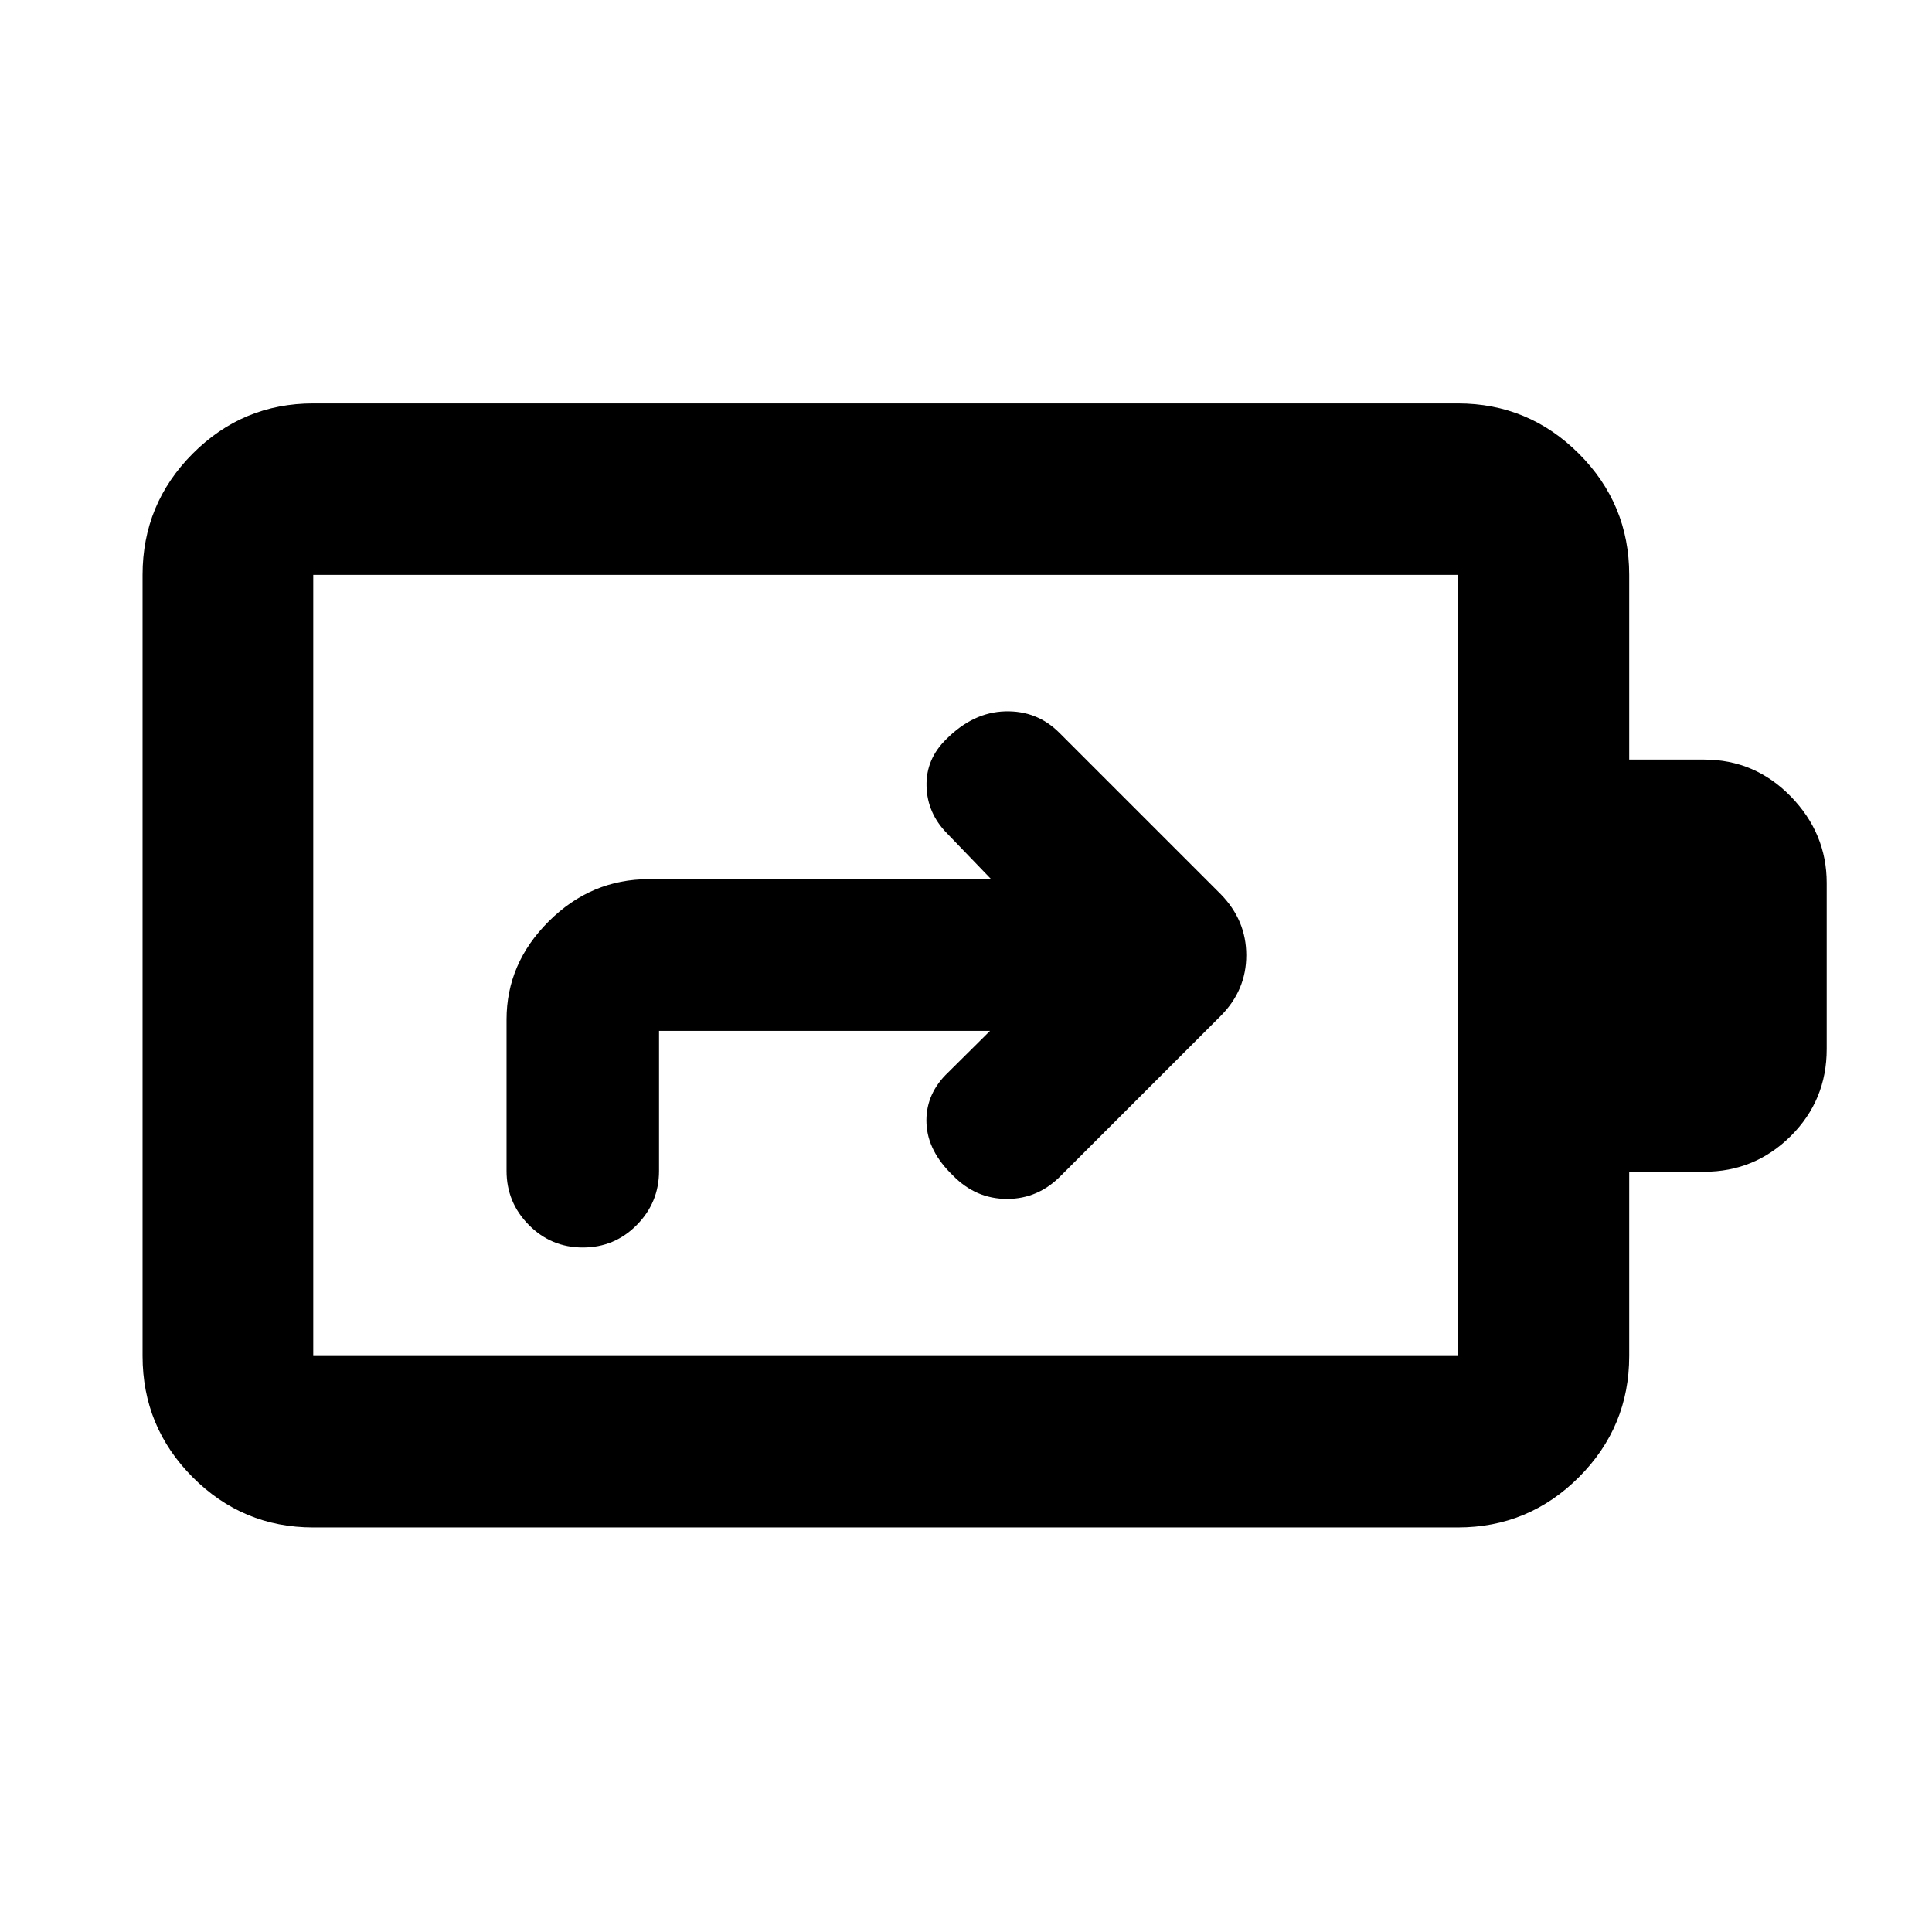 <svg xmlns="http://www.w3.org/2000/svg" height="40" viewBox="0 -960 960 960" width="40"><path d="m491.93-447.76-22.2 22.03q-10.02 10.42-9.36 24.12.66 13.7 13.17 25.74 11.34 11.61 26.87 11.61 15.54 0 26.92-11.72l79.24-79.23q12.7-12.76 12.7-30.14 0-17.38-12.7-30.35l-80.24-80.23q-11.05-11.06-26.91-10.6-15.85.46-29.1 13.71-10.28 9.94-9.93 23.46.34 13.51 10.31 23.58l21.79 22.63H322.38q-28.65 0-49.66 20.91-21.02 20.91-21.02 48.83v75.23q0 15.68 11.08 26.86 11.07 11.19 26.83 11.19 15.76 0 26.81-11.19 11.05-11.18 11.05-26.86v-69.58h164.46ZM155.65-286.22h568.7v-388.13h-568.7v388.13Zm0 85.19q-35.06 0-59.94-24.98Q70.84-251 70.84-286.22v-388.13q0-35.22 24.87-60.2 24.88-24.99 59.94-24.99h568.7q35.22 0 60.2 24.99 24.99 24.98 24.99 60.2v91.78h37.22q25.21 0 43.07 18.31 17.85 18.32 17.85 43.03v82.47q0 25.49-17.85 43.25-17.86 17.75-43.07 17.75h-37.22v91.54q0 35.22-24.99 60.21-24.98 24.98-60.2 24.98h-568.7Zm0-85.19v-388.13 388.13Z"/></svg>